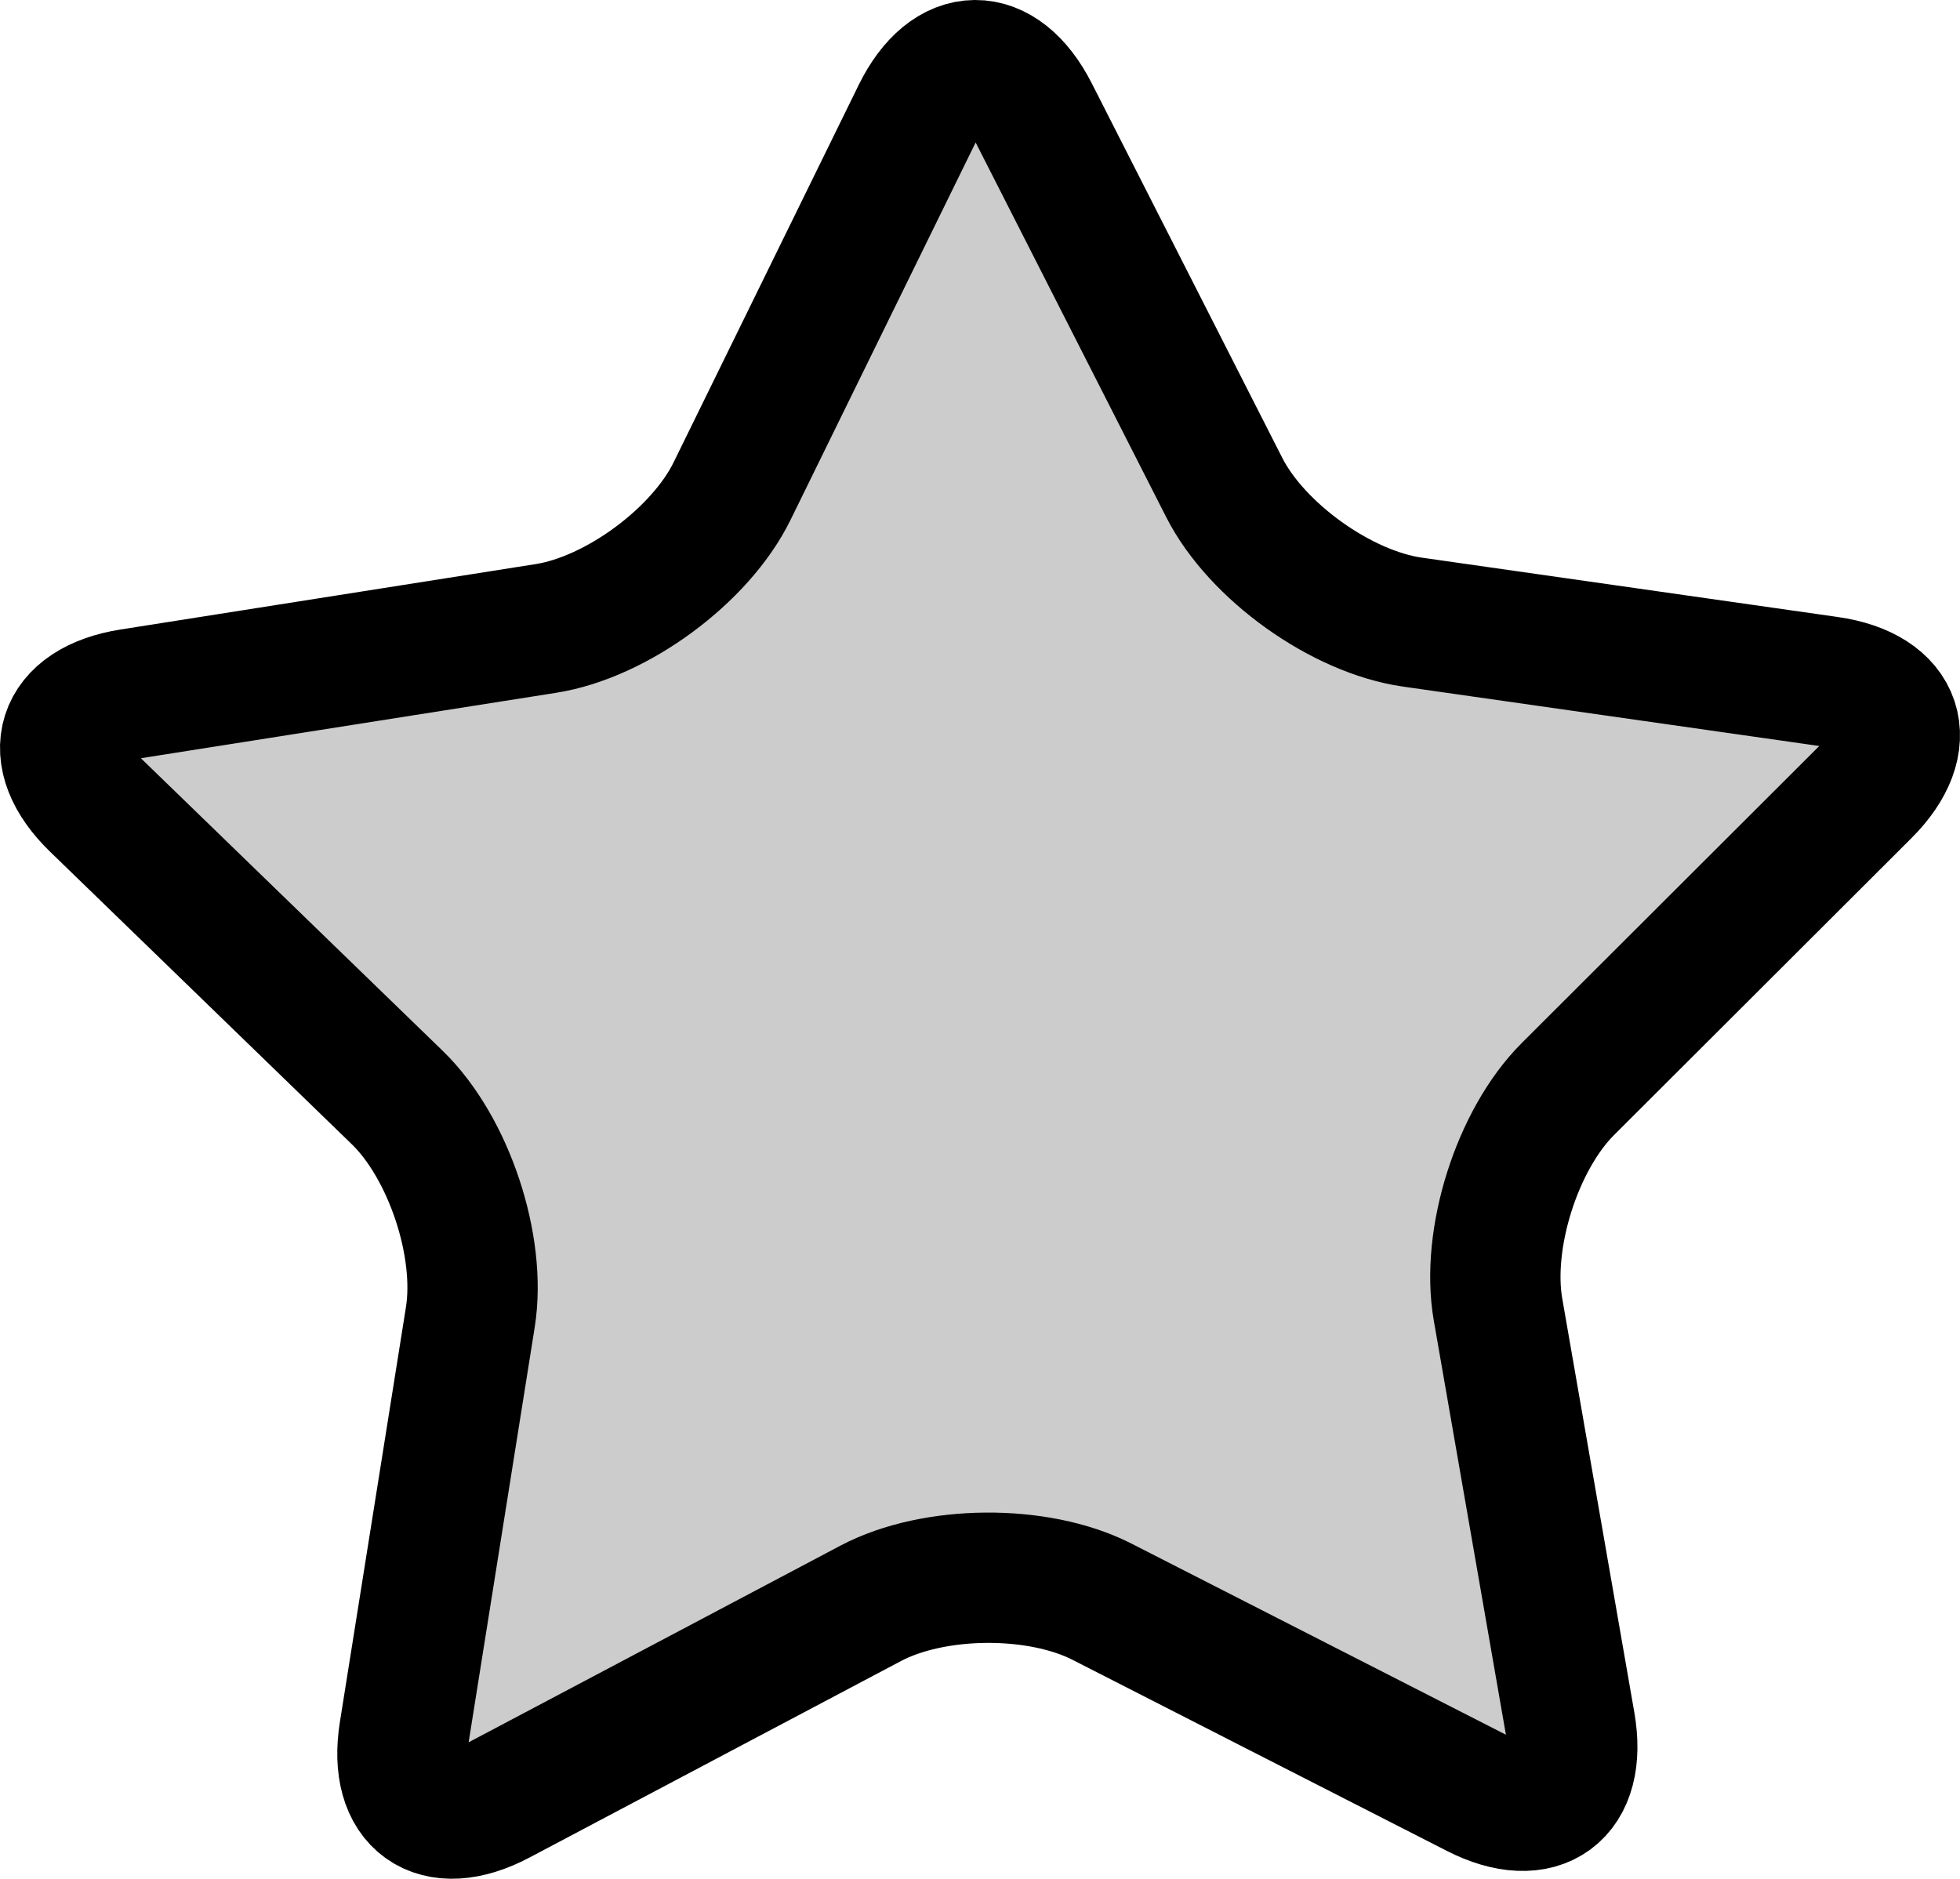 <?xml version="1.0" encoding="utf-8"?>
<!-- Generator: Adobe Illustrator 17.0.0, SVG Export Plug-In . SVG Version: 6.00 Build 0)  -->
<!DOCTYPE svg PUBLIC "-//W3C//DTD SVG 1.1//EN" "http://www.w3.org/Graphics/SVG/1.1/DTD/svg11.dtd">
<svg version="1.1" id="Layer_1" xmlns="http://www.w3.org/2000/svg" xmlns:xlink="http://www.w3.org/1999/xlink" x="0px" y="0px"
	 width="75.191px" height="72.084px" viewBox="0 0 75.191 72.084" enable-background="new 0 0 75.191 72.084" xml:space="preserve">
<g>
	<path fill="currentColor" fill-opacity='.2' d="M60.235,66.135c0.472,2.709-1.146,3.903-3.595,2.652l-14.367-7.334c-2.449-1.25-6.442-1.221-8.873,0.065
		l-14.258,7.543c-2.431,1.286-4.066,0.116-3.634-2.6l2.536-15.93c0.432-2.716-0.829-6.504-2.803-8.419L3.66,30.882
		c-1.974-1.914-1.367-3.831,1.35-4.259l15.934-2.511c2.716-0.428,5.93-2.799,7.14-5.268l7.102-14.483
		c1.211-2.469,3.221-2.484,4.468-0.033l7.312,14.378c1.247,2.451,4.494,4.775,7.216,5.163l15.969,2.279
		c2.722,0.388,3.358,2.296,1.412,4.239L60.148,41.785c-1.946,1.943-3.152,5.749-2.68,8.459L60.235,66.135z"/>
	<path fill="none" stroke="currentColor" stroke-width="5" stroke-linecap="round" stroke-linejoin="round" stroke-miterlimit="10" d="
		M60.235,66.135c0.472,2.709-1.146,3.903-3.595,2.652l-14.367-7.334c-2.449-1.25-6.442-1.221-8.873,0.065l-14.258,7.543
		c-2.431,1.286-4.066,0.116-3.634-2.6l2.536-15.93c0.432-2.716-0.829-6.504-2.803-8.419L3.66,30.882
		c-1.974-1.914-1.367-3.831,1.35-4.259l15.934-2.511c2.716-0.428,5.93-2.799,7.14-5.268l7.102-14.483
		c1.211-2.469,3.221-2.484,4.468-0.033l7.312,14.378c1.247,2.451,4.494,4.775,7.216,5.163l15.969,2.279
		c2.722,0.388,3.358,2.296,1.412,4.239L60.148,41.785c-1.946,1.943-3.152,5.749-2.68,8.459L60.235,66.135z"/>
</g>
</svg>
